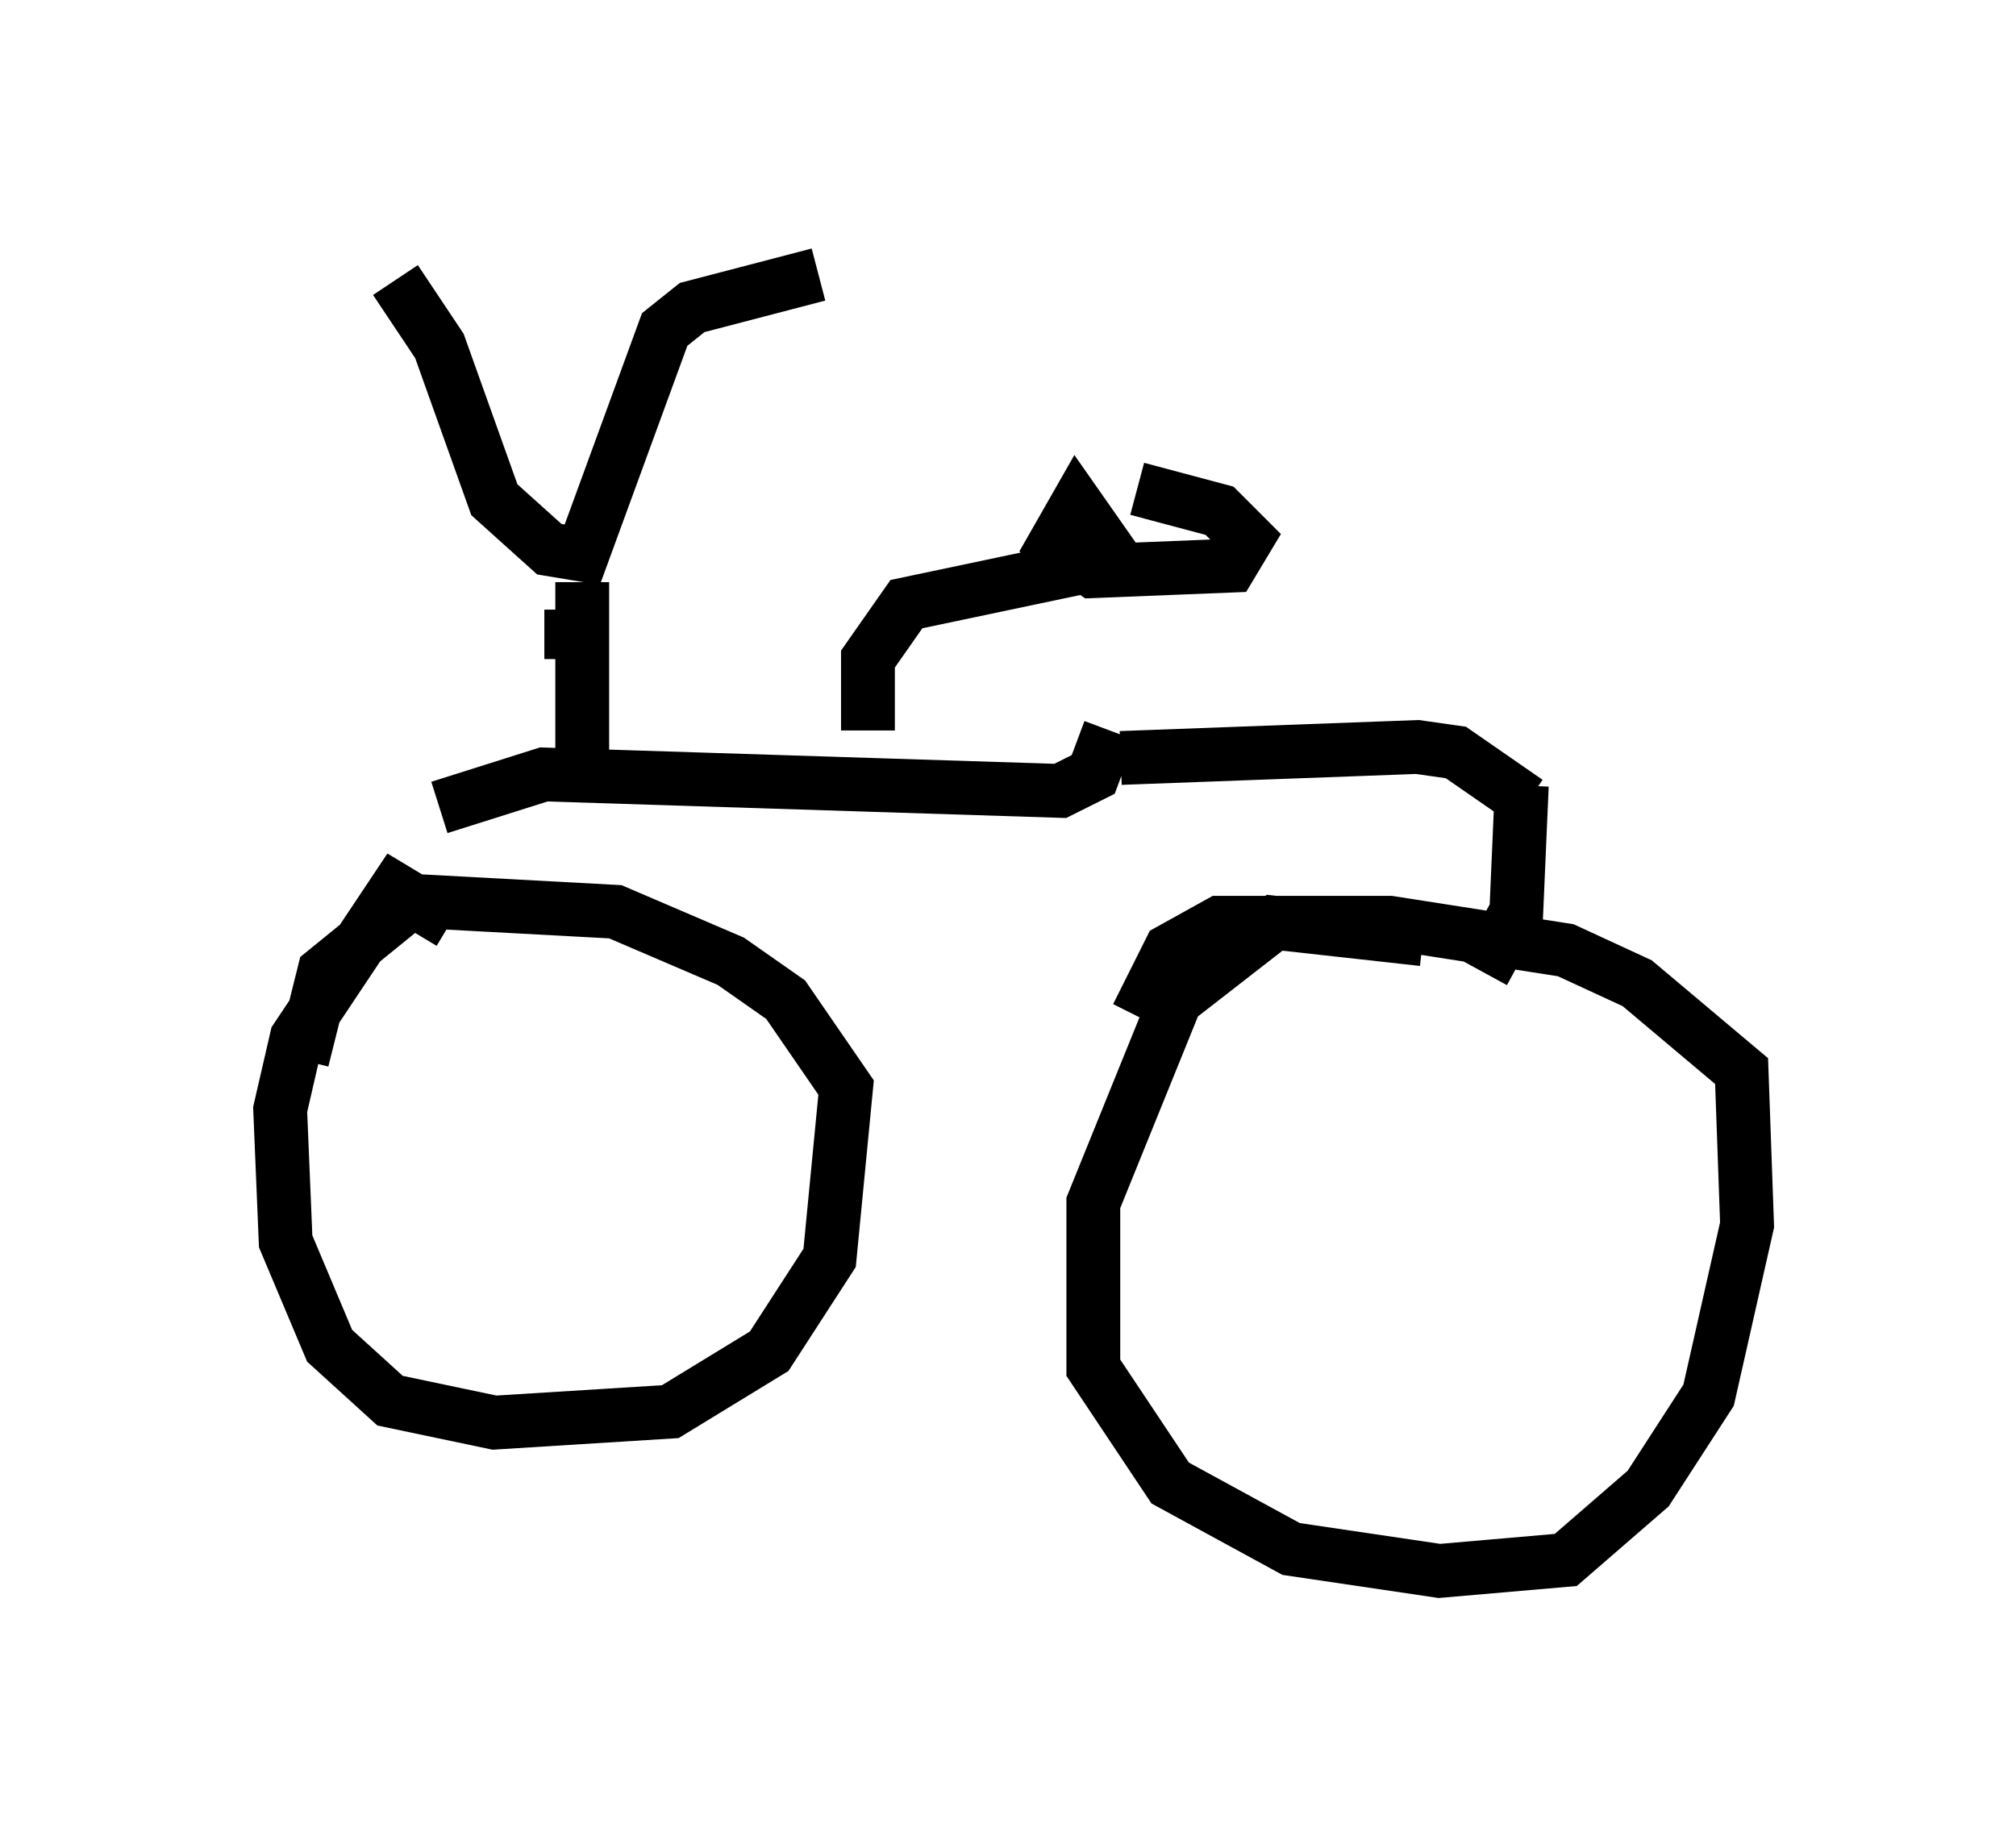 <?xml version="1.0" encoding="utf-8" ?>
<svg baseProfile="full" height="34.194" version="1.1" width="37.461" xmlns="http://www.w3.org/2000/svg" xmlns:ev="http://www.w3.org/2001/xml-events" xmlns:xlink="http://www.w3.org/1999/xlink"><defs /><rect fill="white" height="34.194" width="37.461" x="0" y="0" /><path d="M5, 5 m2.348, 0.204 l0.817, 1.225 1.021, 2.858 l1.021, 0.919 0.613, 0.102 l1.531, -4.185 0.51, -0.408 l2.348, -0.613 m-4.594, 6.227 l0.0, 0.919 m0.204, -1.429 l0.0, 3.267 m-2.654, 0.919 l1.94, -0.613 9.596, 0.306 l0.613, -0.306 0.306, -0.817 m-4.492, 0.0 l0.0, -1.327 0.715, -1.021 l3.879, -0.817 -0.715, -1.021 l-0.408, 0.715 0.715, 0.51 l2.552, -0.102 0.306, -0.51 l-0.51, -0.51 -1.531, -0.408 m-0.306, 5.002 l5.513, -0.204 0.715, 0.102 l1.327, 0.919 m-0.102, -0.306 l-0.102, 2.348 -0.613, 1.123 m-19.192, -0.919 l-1.021, -0.613 -1.838, 2.756 l-0.306, 1.327 0.102, 2.45 l0.817, 1.94 1.123, 1.021 l1.94, 0.408 3.267, -0.204 l1.838, -1.123 1.123, -1.735 l0.306, -3.165 -1.123, -1.633 l-1.021, -0.715 -2.144, -0.919 l-3.777, -0.204 -1.633, 1.327 l-0.408, 1.633 m20.825, -2.246 l-2.756, -0.306 -1.838, 1.429 l-1.531, 3.777 0.0, 3.063 l1.429, 2.144 2.246, 1.225 l2.756, 0.408 2.348, -0.204 l1.531, -1.327 1.123, -1.735 l0.715, -3.165 -0.102, -2.858 l-1.94, -1.633 -1.327, -0.613 l-3.267, -0.51 -3.165, 0.0 l-0.919, 0.51 -0.613, 1.225 " fill="none" stroke="black" stroke-width="1" /></svg>